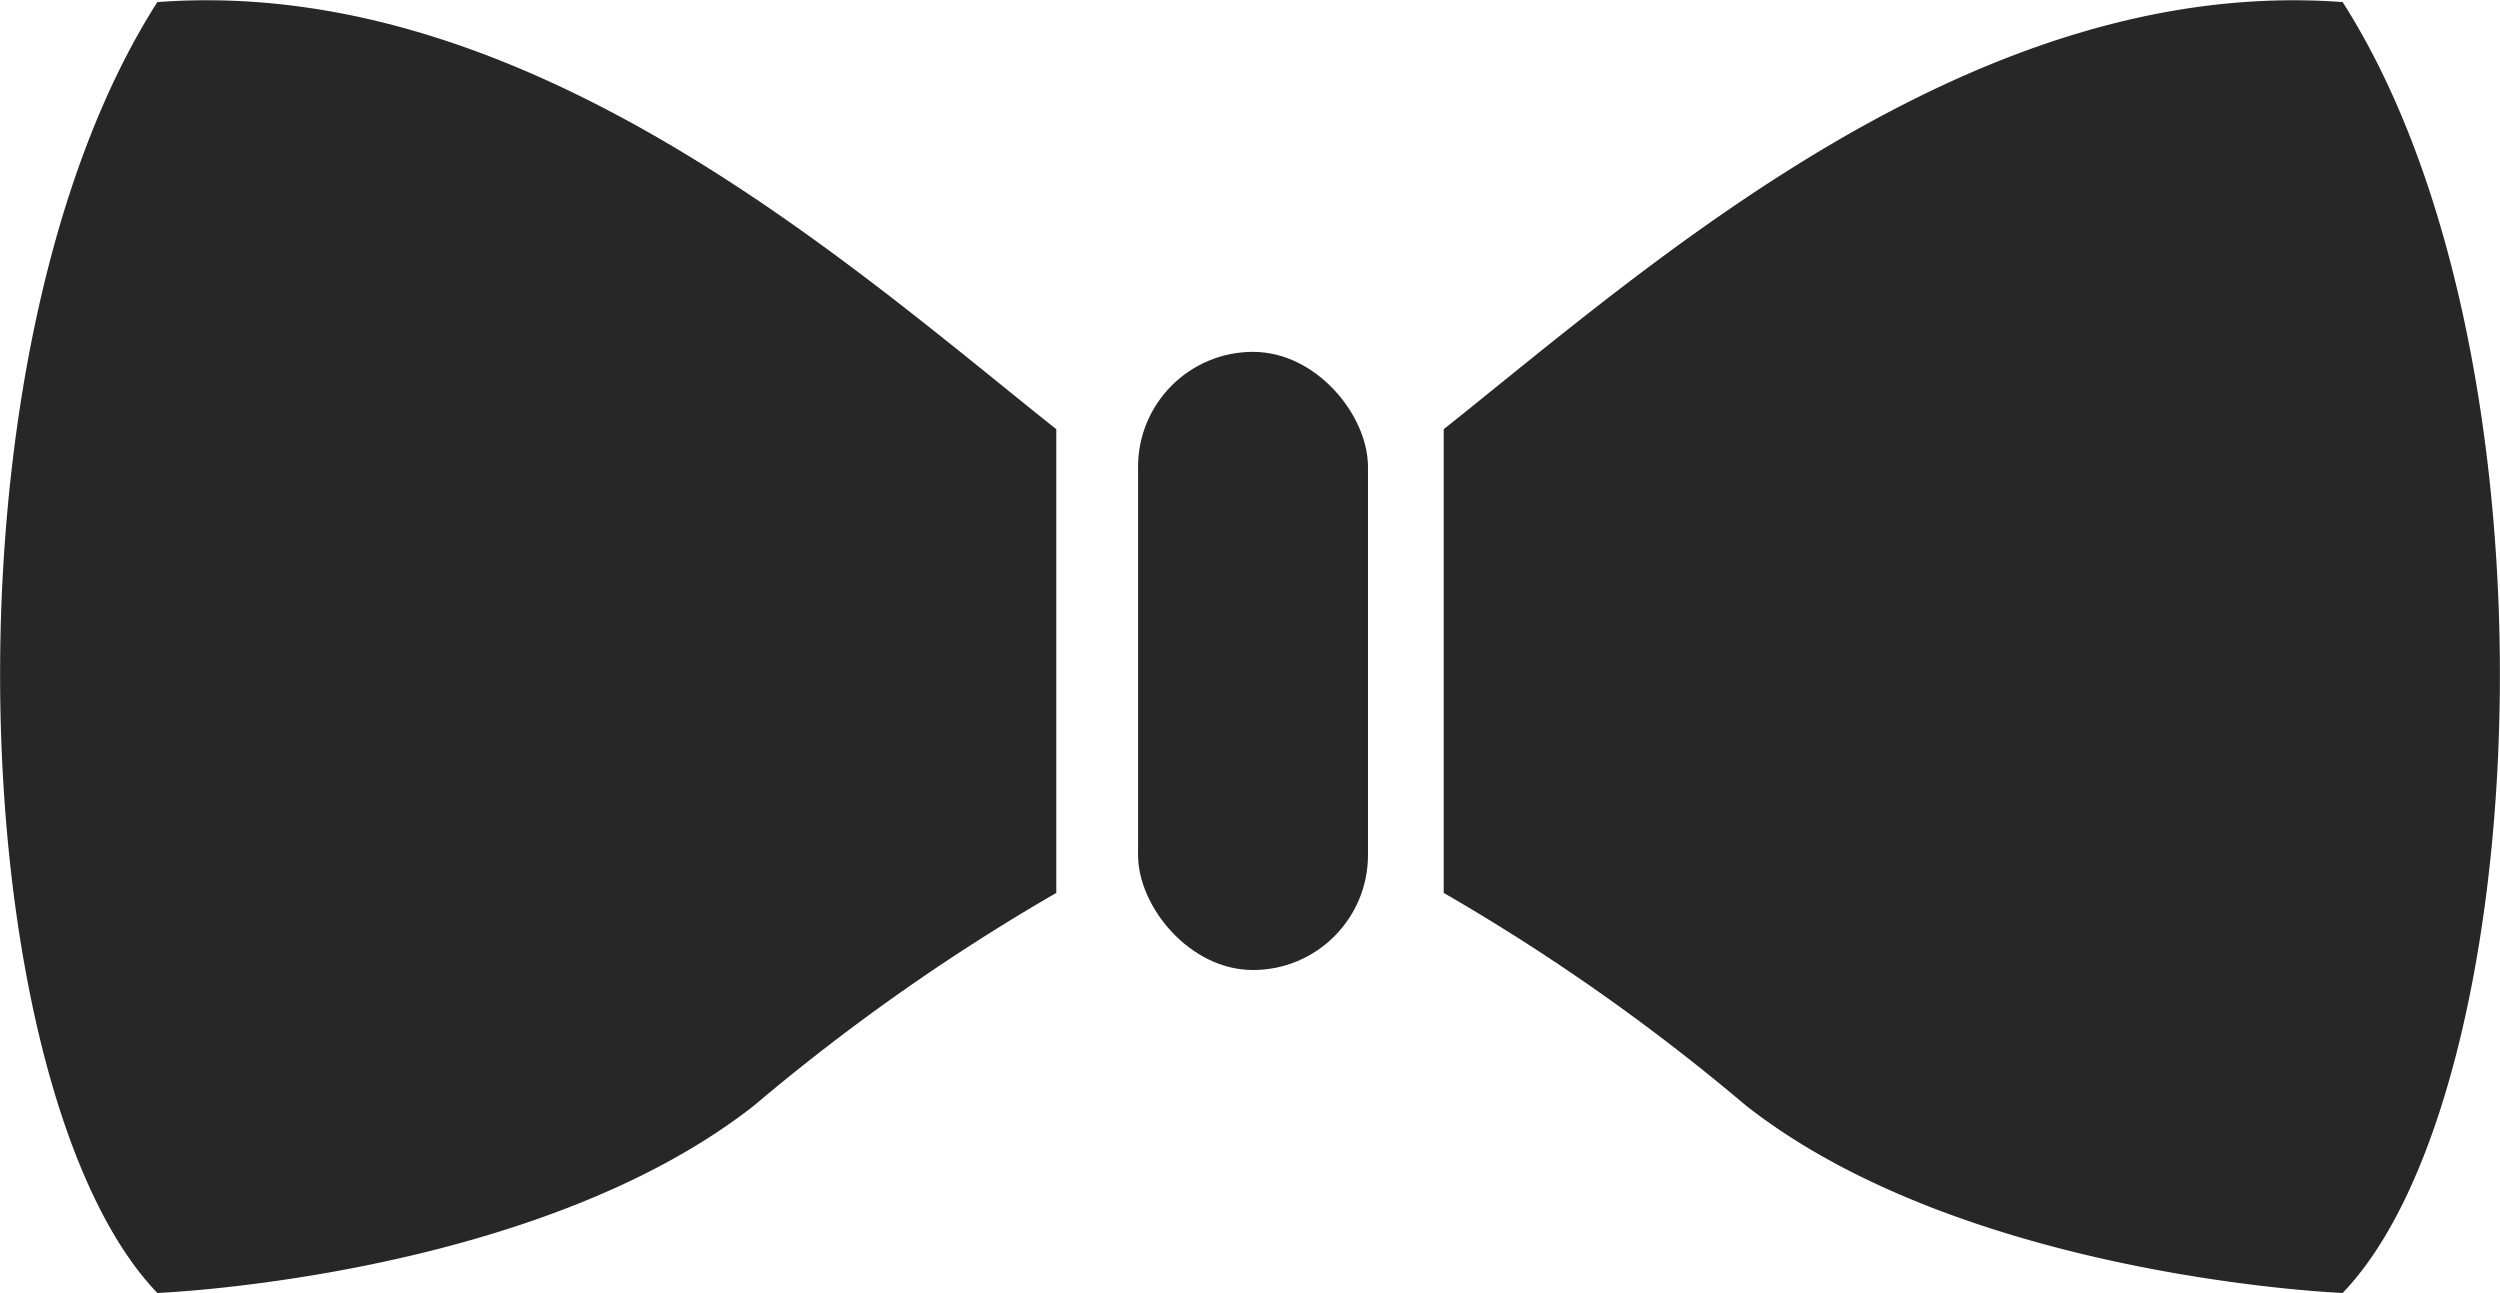 <svg xmlns="http://www.w3.org/2000/svg" width="21.528" height="11.132" viewBox="0 0 21.528 11.132"><g transform="translate(-1038.76 -122.169)"><path d="M1161.345,151.3v3.993a17.853,17.853,0,0,1,2.6,1.829c1.891,1.488,5.141,1.616,5.141,1.616,1.655-1.723,1.95-8.063,0-11.116C1165.9,147.385,1163.118,149.89,1161.345,151.3Z" transform="translate(-110.153 -25.435)" fill="#272727"/><path d="M1146.79,151.3v3.993a17.849,17.849,0,0,0-2.6,1.829c-1.891,1.488-5.141,1.616-5.141,1.616-1.655-1.723-1.95-8.063,0-11.116C1142.239,147.385,1145.017,149.89,1146.79,151.3Z" transform="translate(-98.934 -25.435)" fill="#272727"/><rect width="1.98" height="5.323" rx="0.99" transform="translate(1048.56 125.199)" fill="#272727"/></g></svg>